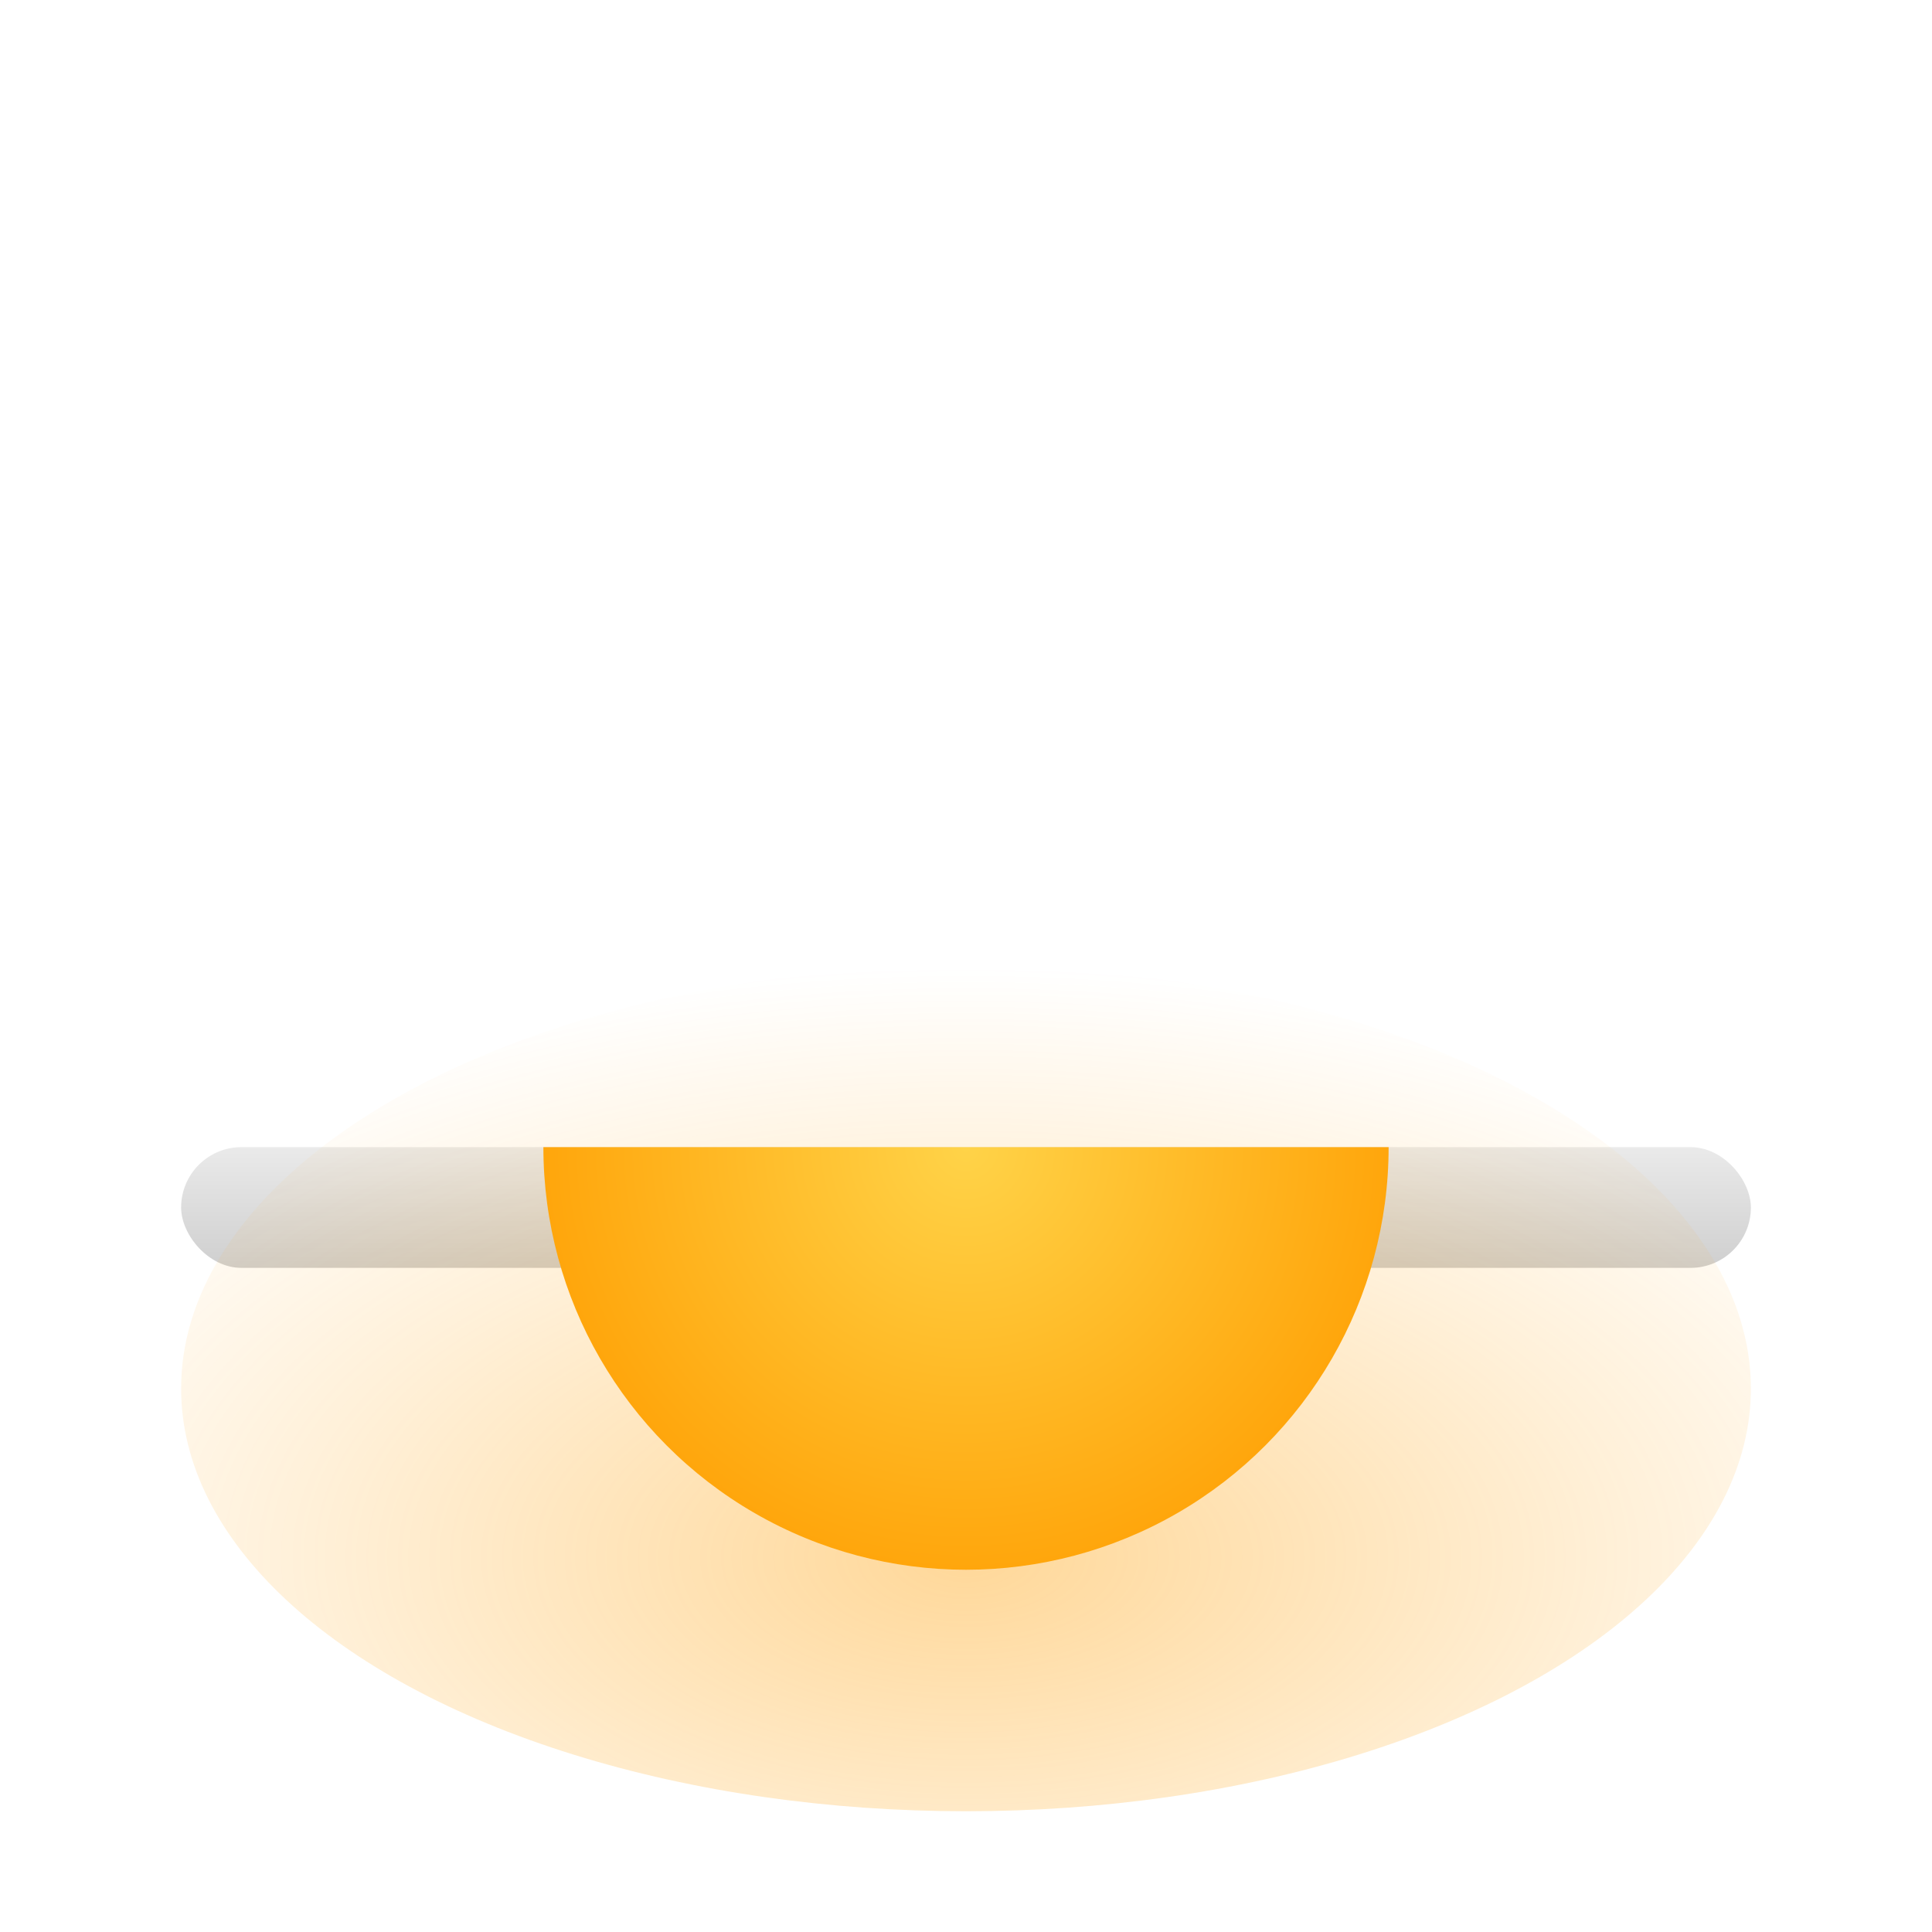 <?xml version="1.0" encoding="UTF-8"?>
<svg xmlns="http://www.w3.org/2000/svg" width="64" height="64" viewBox="0 0 64 64" role="img" aria-labelledby="title desc">
  <title id="title">Sunset</title>
  <desc id="desc">Sun setting below the horizon with soft warm glow</desc>
  <defs>
    <radialGradient id="sunGrad" cx="50%" cy="50%" r="60%">
      <stop offset="0%" stop-color="#FFD348"/>
      <stop offset="100%" stop-color="#FF9D00"/>
    </radialGradient>
    <linearGradient id="horizonGrad" x1="0" y1="0" x2="0" y2="1">
      <stop offset="0%" stop-color="#EAEAEA"/>
      <stop offset="100%" stop-color="#CFCFCF"/>
    </linearGradient>
    <radialGradient id="glowGrad" cx="50%" cy="70%" r="70%">
      <stop offset="0%" stop-color="#FF9D00" stop-opacity="0.4"/>
      <stop offset="60%" stop-color="#FF9D00" stop-opacity="0.15"/>
      <stop offset="100%" stop-color="#FF9D00" stop-opacity="0"/>
    </radialGradient>
    <!-- Clip to show only the sun BELOW the horizon -->
    <clipPath id="belowHorizon">
      <rect x="0" y="38" width="64" height="26"/>
    </clipPath>
  </defs>

  <!-- horizon -->
  <rect x="6" y="38" width="52" height="4" rx="2" fill="url(#horizonGrad)"/>

  <!-- subtle glow beneath horizon -->
  <ellipse cx="32" cy="46" rx="26" ry="14" fill="url(#glowGrad)"/>

  <!-- sun (half visible below horizon) -->
  <g clip-path="url(#belowHorizon)">
    <circle cx="32" cy="38" r="14" fill="url(#sunGrad)"/>
  </g>
</svg>
